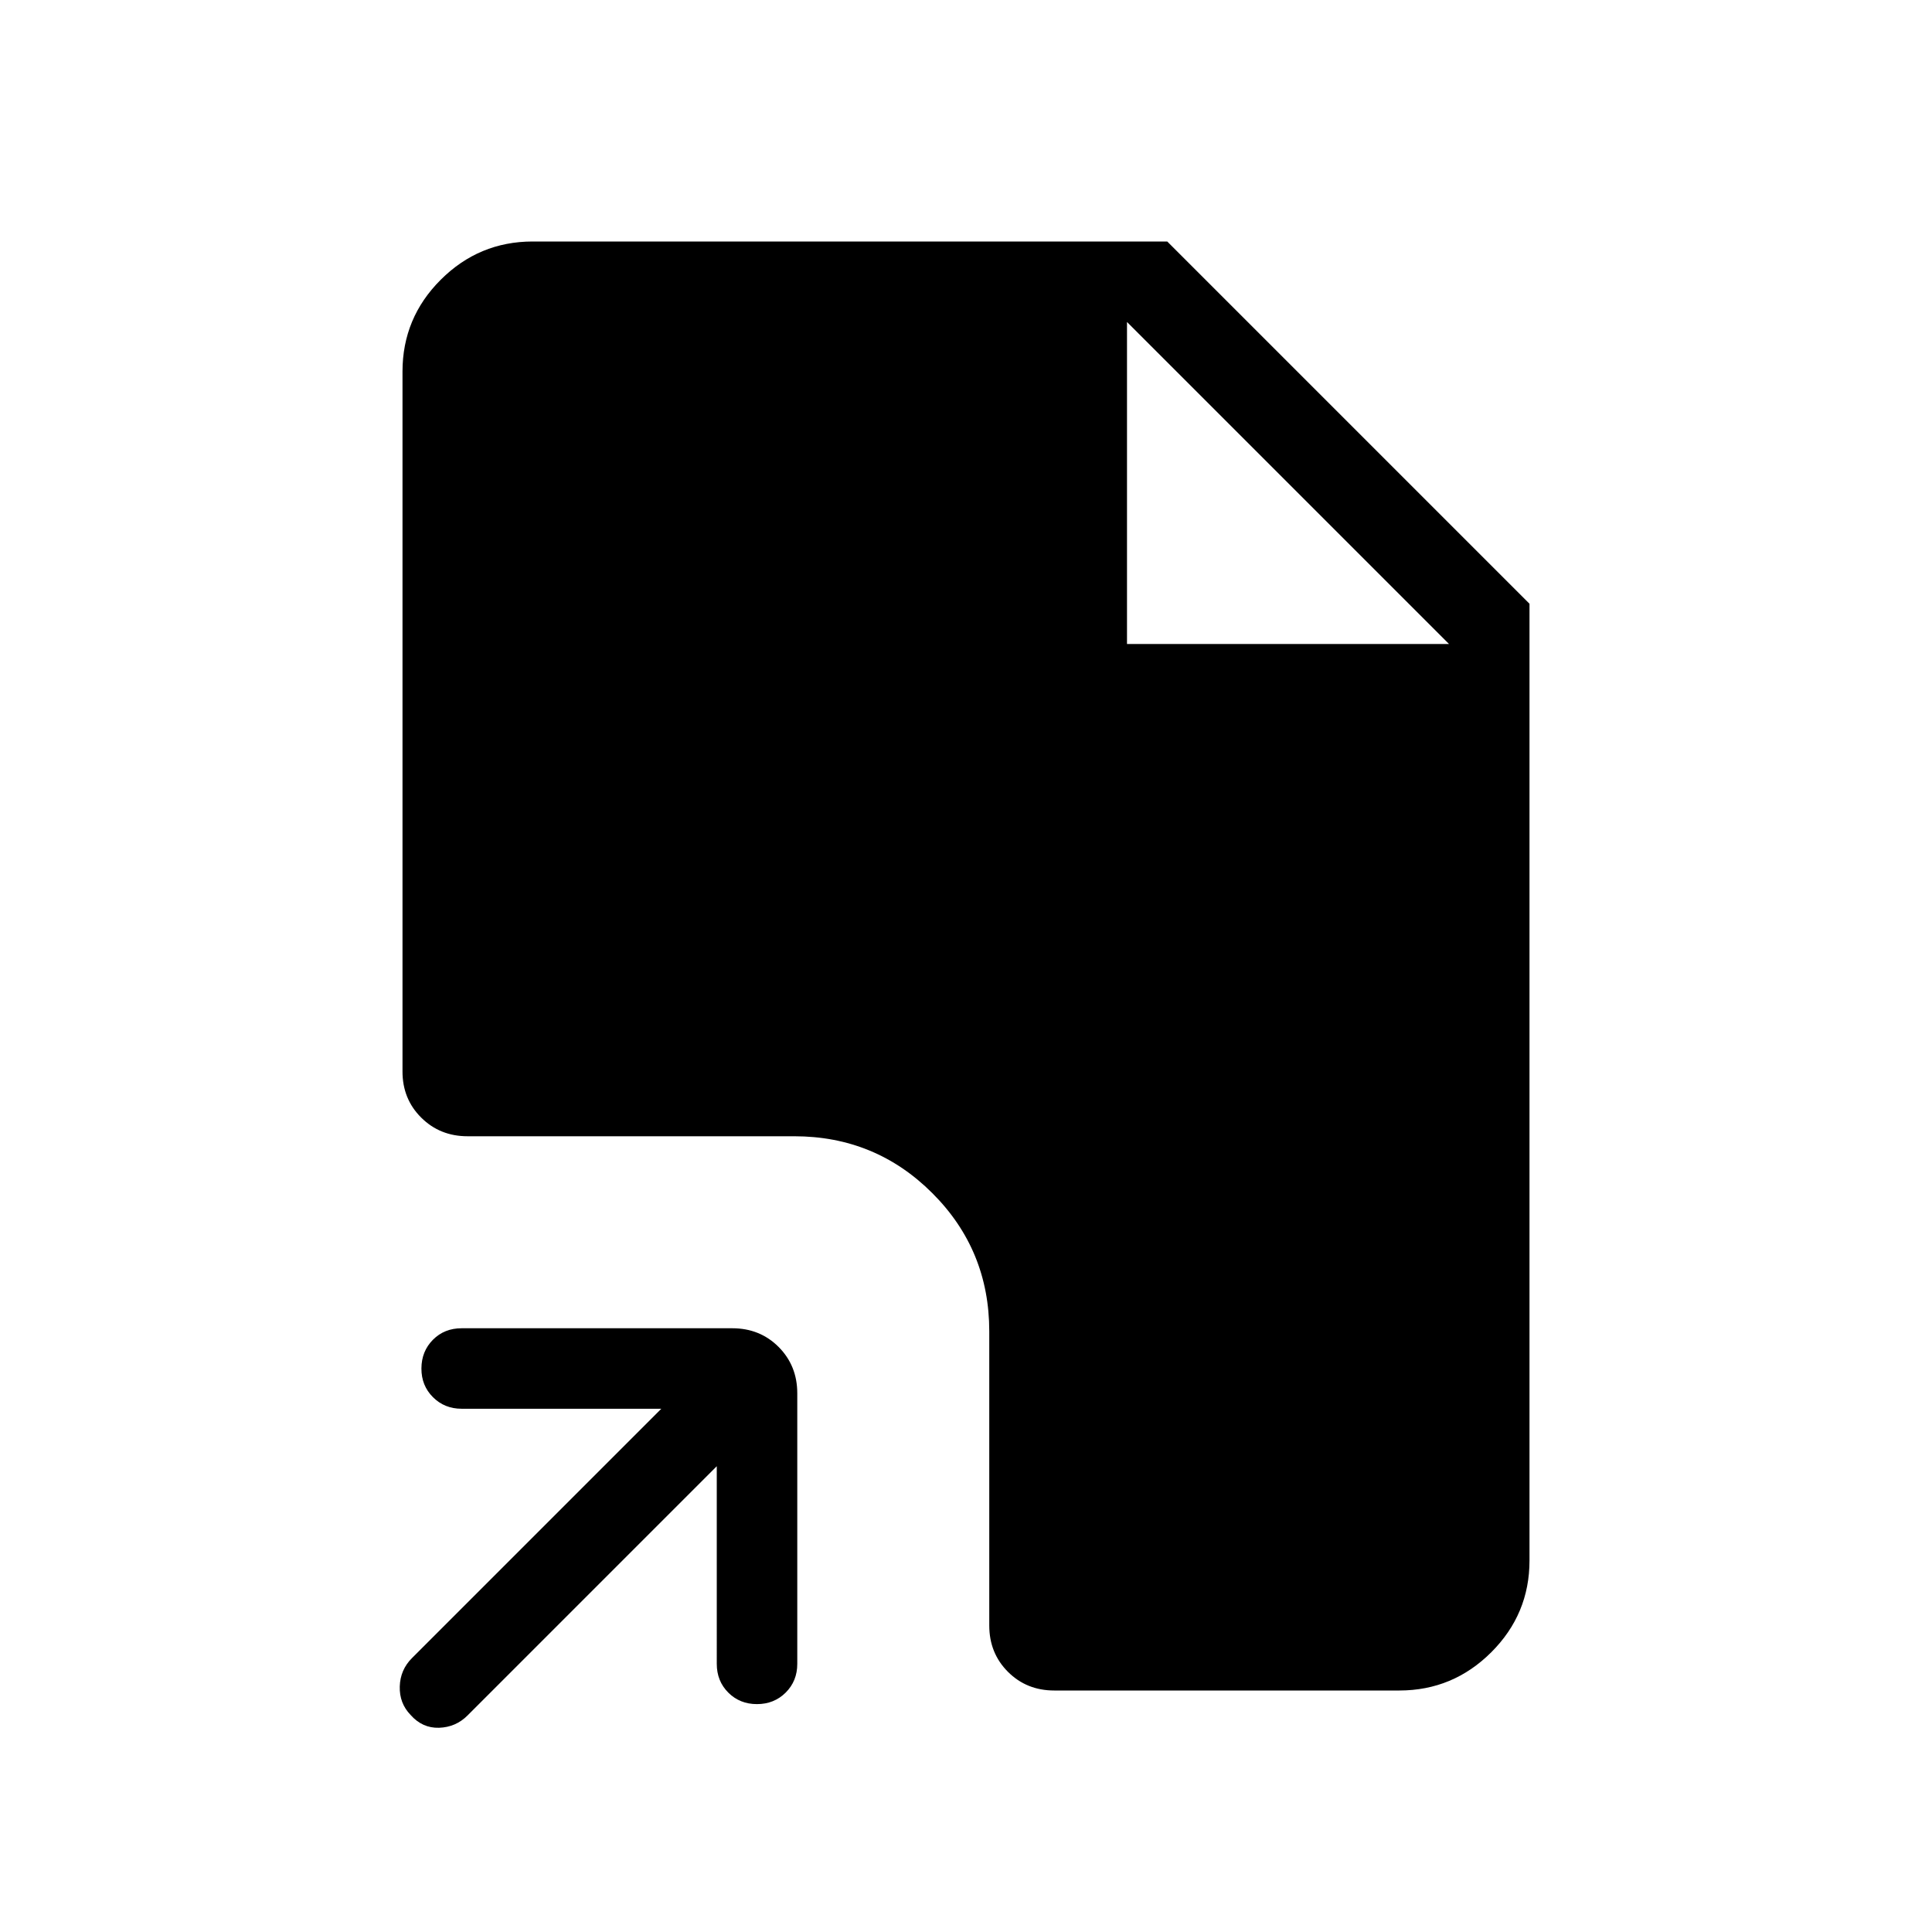 <svg xmlns="http://www.w3.org/2000/svg" width="3em" height="3em" viewBox="0 0 24 24"><path fill="currentColor" d="M8.904 18.214L5.808 21.31q-.146.146-.354.153q-.208.006-.354-.16q-.14-.145-.134-.353t.153-.354L8.215 17.5h-2.48q-.213 0-.357-.144t-.143-.357t.143-.356t.357-.143h3.361q.344 0 .576.232q.232.233.232.576v3.361q0 .213-.144.357q-.144.143-.357.143t-.356-.143t-.143-.357zM13.096 21q-.343 0-.575-.232t-.232-.576v-3.654q0-1.01-.707-1.716q-.707-.707-1.716-.707H5.808q-.343 0-.576-.232T5 13.308V4.616q0-.667.475-1.141T6.615 3H14.5L19 7.5v11.885q0 .666-.475 1.14t-1.14.475zM14 8h4l-4-4l4 4l-4-4z"/></svg>